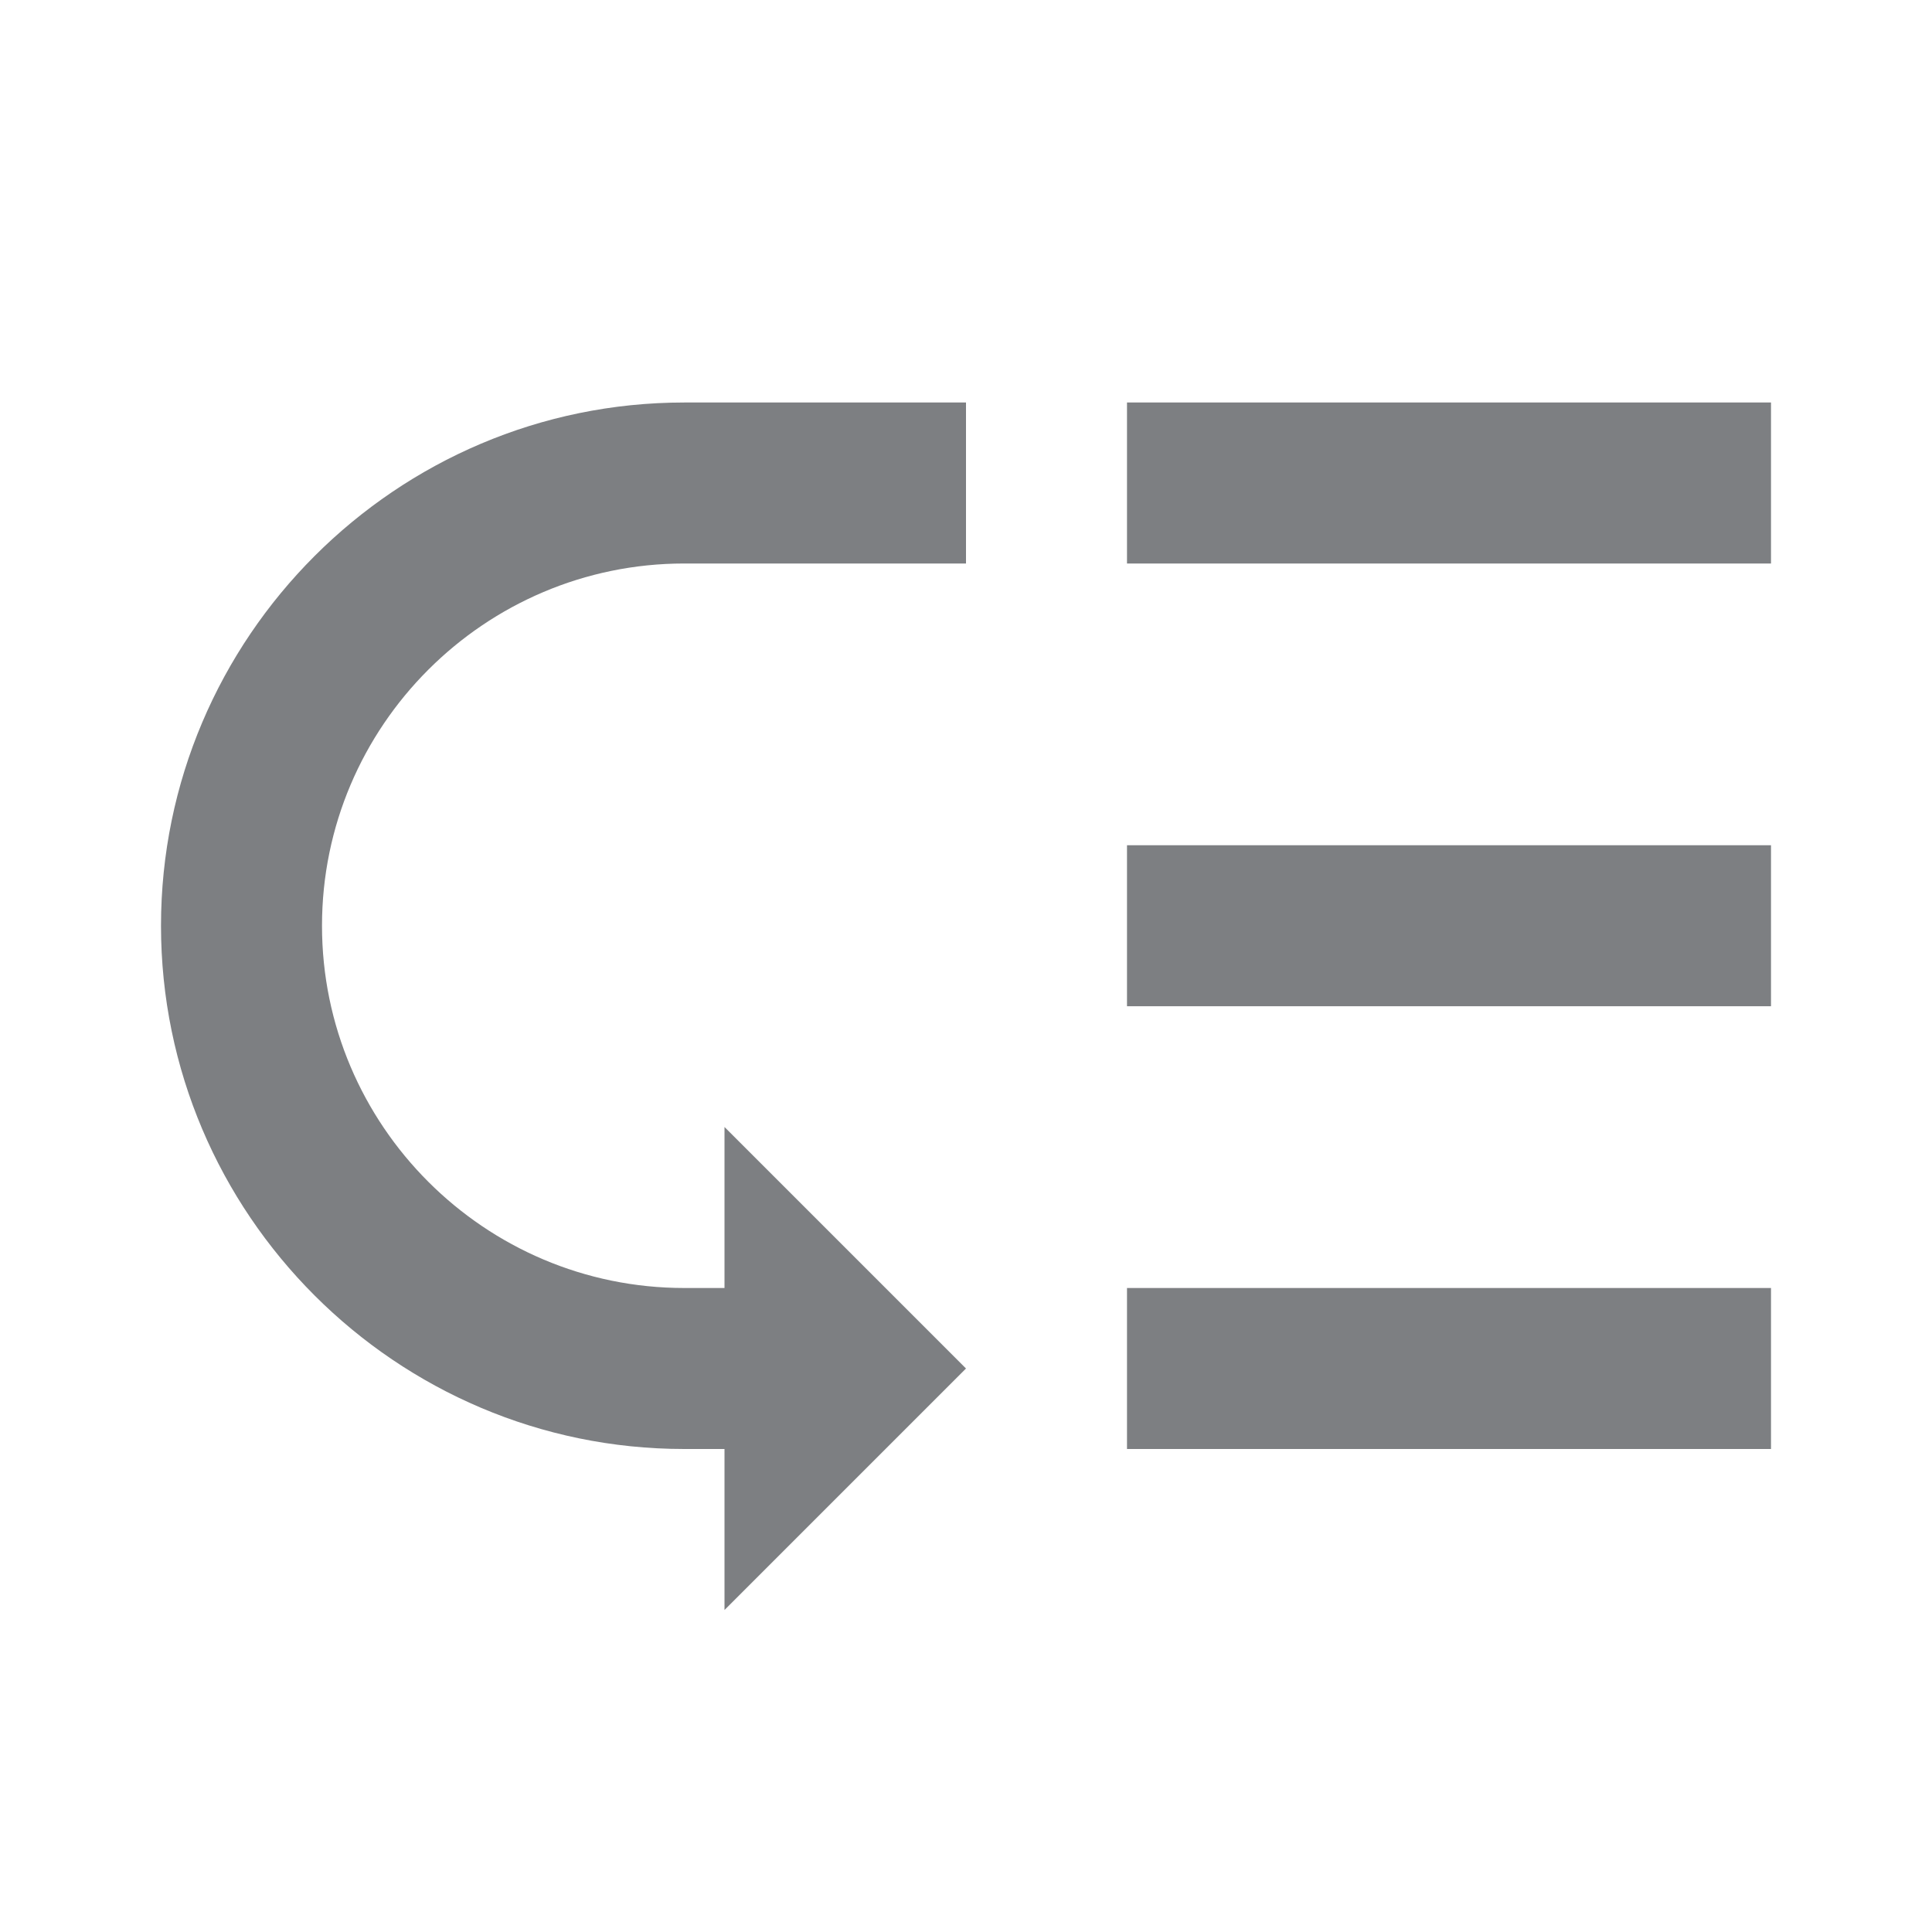 <svg width="24" height="24" viewBox="0 0 24 24" fill="none" xmlns="http://www.w3.org/2000/svg">
<path d="M14 5H22V7H14V5ZM14 10.5H22V12.5H14V10.5ZM14 16H22V18H14V16ZM2 11.5C2 15.08 4.92 18 8.5 18H9V20L12 17L9 14V16H8.5C6.02 16 4 13.98 4 11.5C4 9.02 6.02 7 8.5 7H12V5H8.5C4.92 5 2 7.92 2 11.5Z" fill="#7D7F82"/>
</svg>
